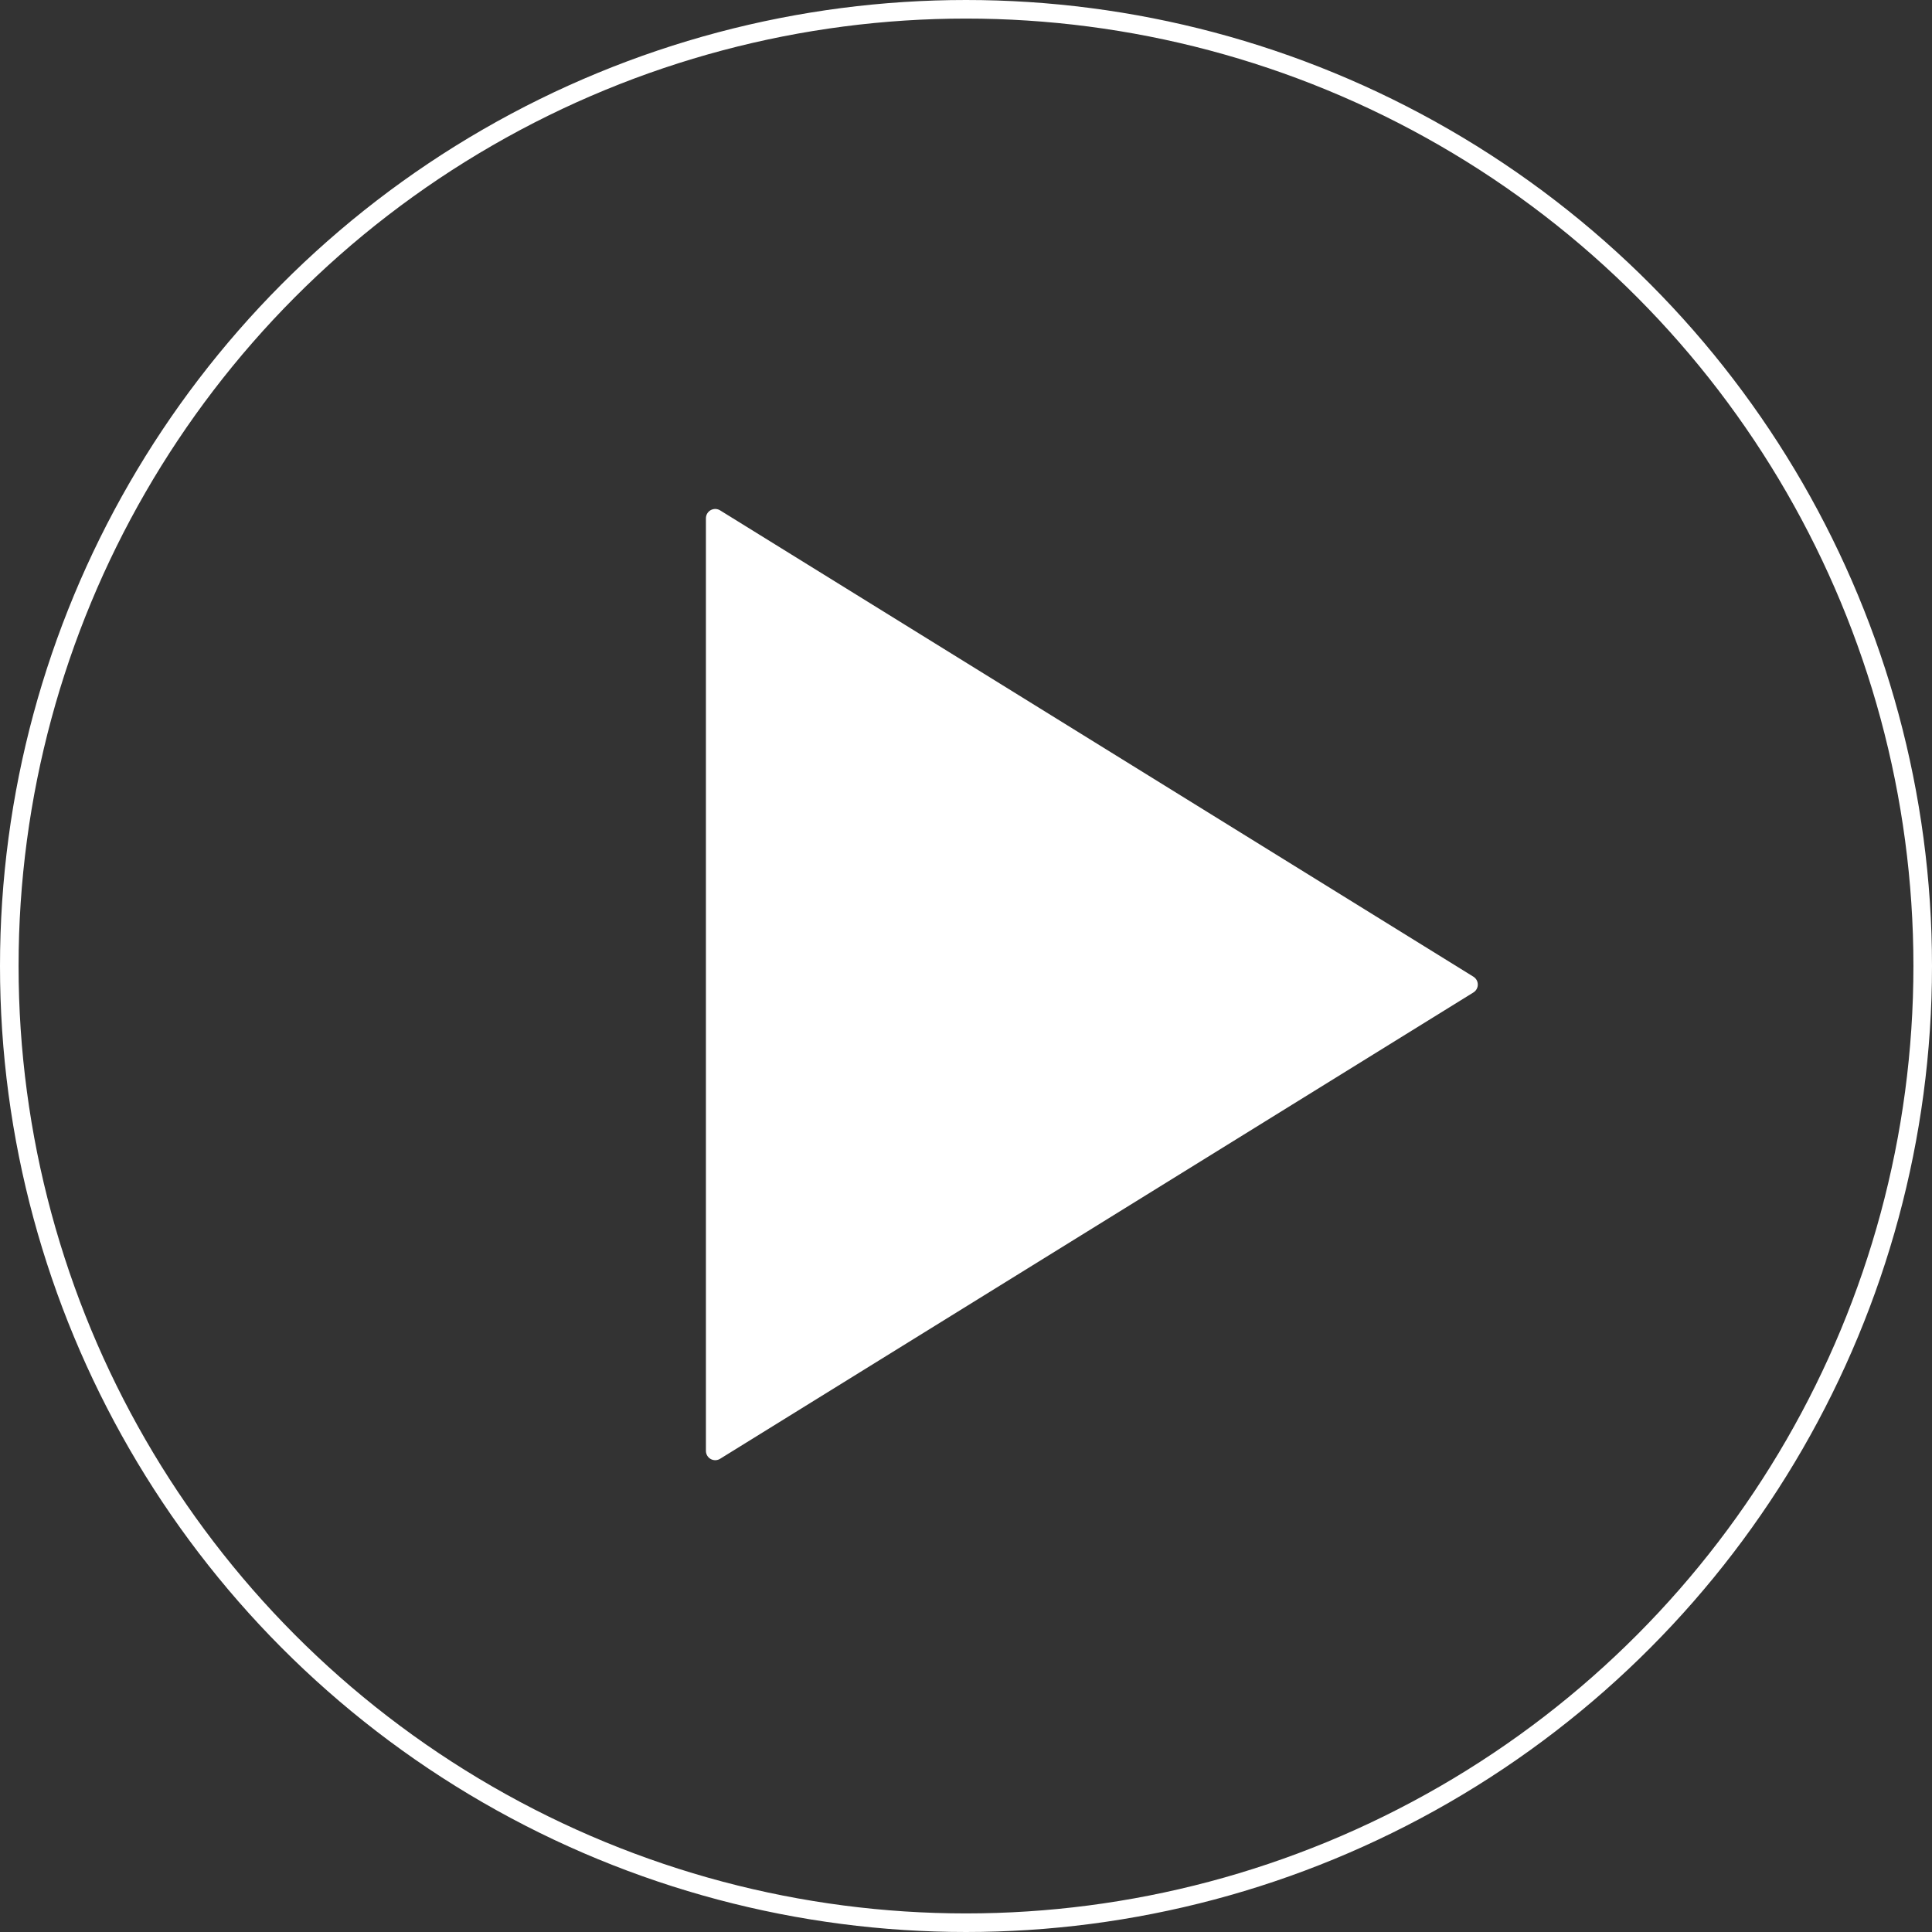 <svg class="play-ico" viewBox="0 0 104 104" width="100%" height="100%">
  <rect x="0" y="0" width="104" height="104" fill="#333333" stroke="none"/>
  <g>
    <circle fill="none" cx="52" cy="52" r="51.5" fill-opacity="0.01" stroke="white" stroke-linecap="round" stroke-linejoin="round"></circle>
    <path class="play-ico__colored" d="M41.05 26L0.5 51.102V0.898L41.05 26Z" transform="translate(38 27)" fill="white" stroke="white" stroke-linecap="round" stroke-linejoin="round"></path>
  </g>
</svg>
